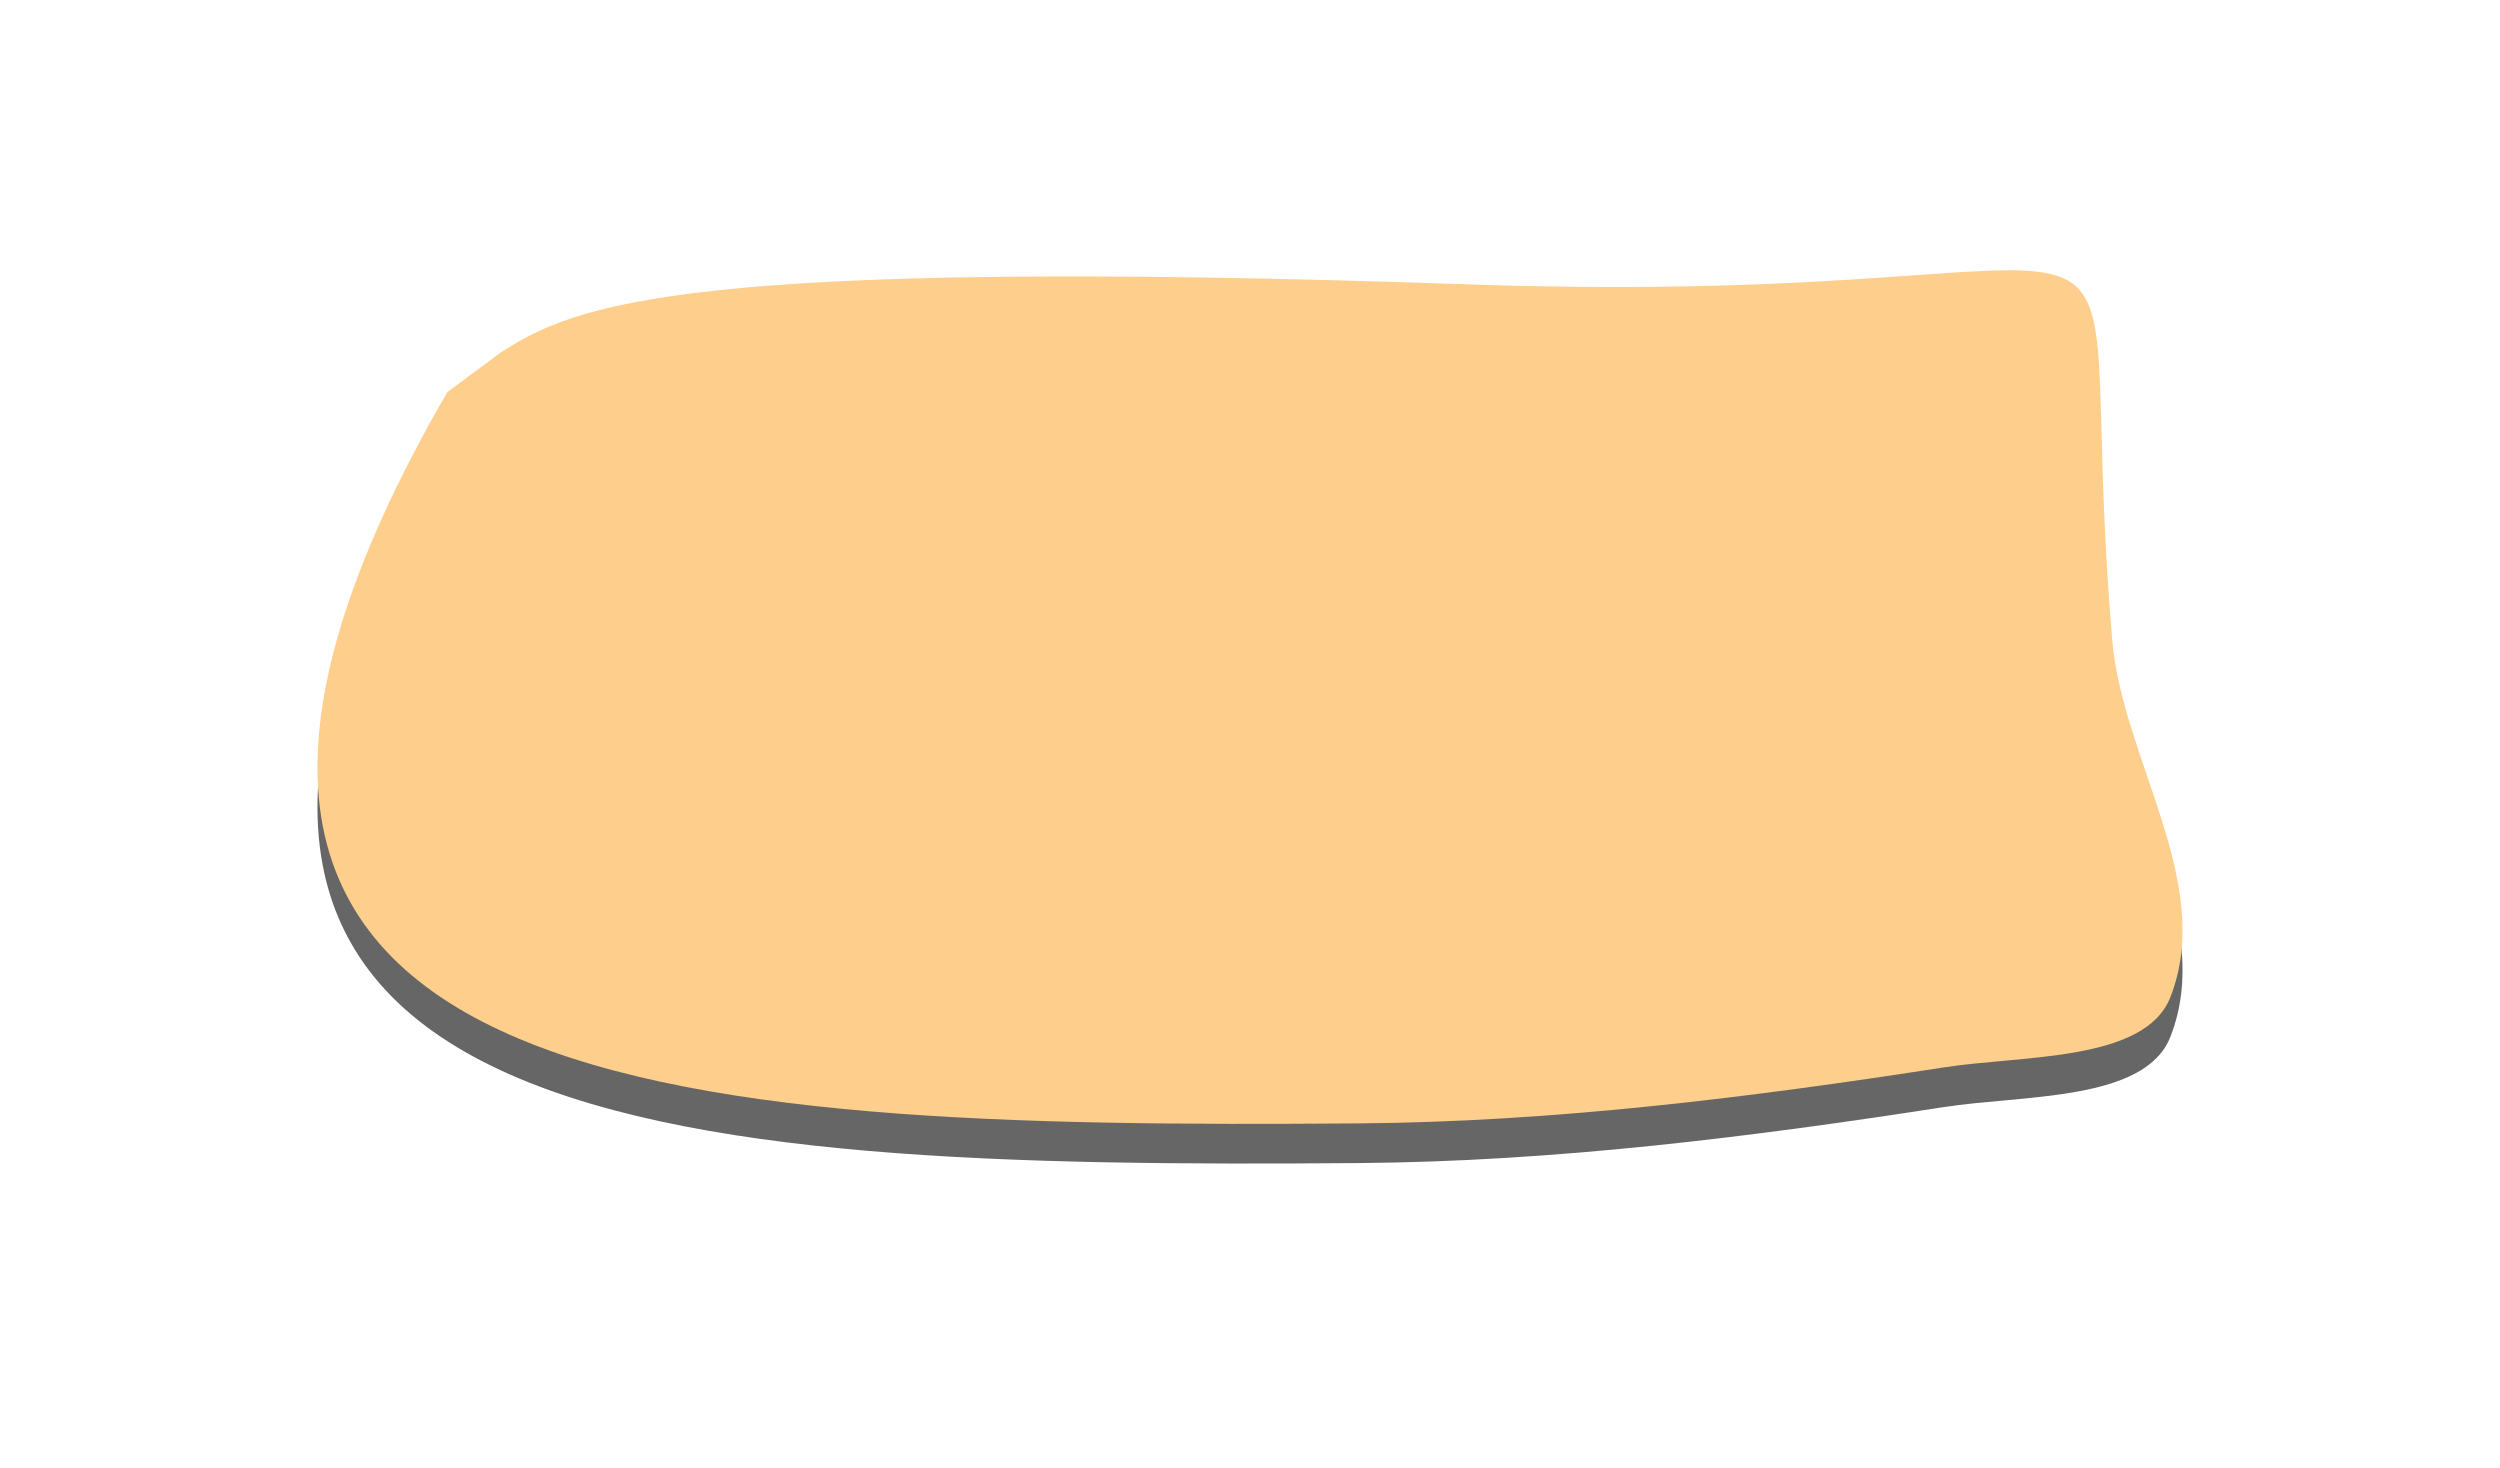 <?xml version="1.0" encoding="UTF-8"?>
<svg width="126px" height="74px" viewBox="0 0 126 74" version="1.1" xmlns="http://www.w3.org/2000/svg" xmlns:xlink="http://www.w3.org/1999/xlink">
    <!-- Generator: Sketch 48.2 (47327) - http://www.bohemiancoding.com/sketch -->
    <title>Path 4</title>
    <desc>Created with Sketch.</desc>
    <defs>
        <path d="M49.306,62.718 C52.946,60.421 58.088,57.945 98.112,59.335 C136.125,60.655 128.21,50.899 130.456,77.25 C130.972,83.296 135.65,89.514 133.384,95.264 C132.102,98.518 125.951,98.178 121.964,98.797 C112.226,100.309 102.351,101.545 92.451,101.619 C57.894,101.88 25.828,100.585 46.544,64.761 L49.306,62.718 Z" id="path-1"></path>
        <filter x="-26.6%" y="-53.5%" width="153.2%" height="216.2%" filterUnits="objectBoundingBox" id="filter-2">
            <feOffset dx="0" dy="2" in="SourceAlpha" result="shadowOffsetOuter1"></feOffset>
            <feGaussianBlur stdDeviation="8" in="shadowOffsetOuter1" result="shadowBlurOuter1"></feGaussianBlur>
            <feColorMatrix values="0 0 0 0 1   0 0 0 0 1   0 0 0 0 1  0 0 0 0.5 0" type="matrix" in="shadowBlurOuter1"></feColorMatrix>
        </filter>
    </defs>
    <g id="loading" stroke="none" stroke-width="1" fill="none" fill-rule="evenodd" transform="translate(-57, -215)" opacity="0.601">
        <g id="Group-7" transform="translate(33, 170)">
            <g id="Path-4">
                <use fill="black" fill-opacity="1" filter="url(#filter-2)" xlink:href="#path-1"></use>
                <use fill="#FDAF40" fill-rule="evenodd" xlink:href="#path-1"></use>
            </g>
        </g>
    </g>
</svg>